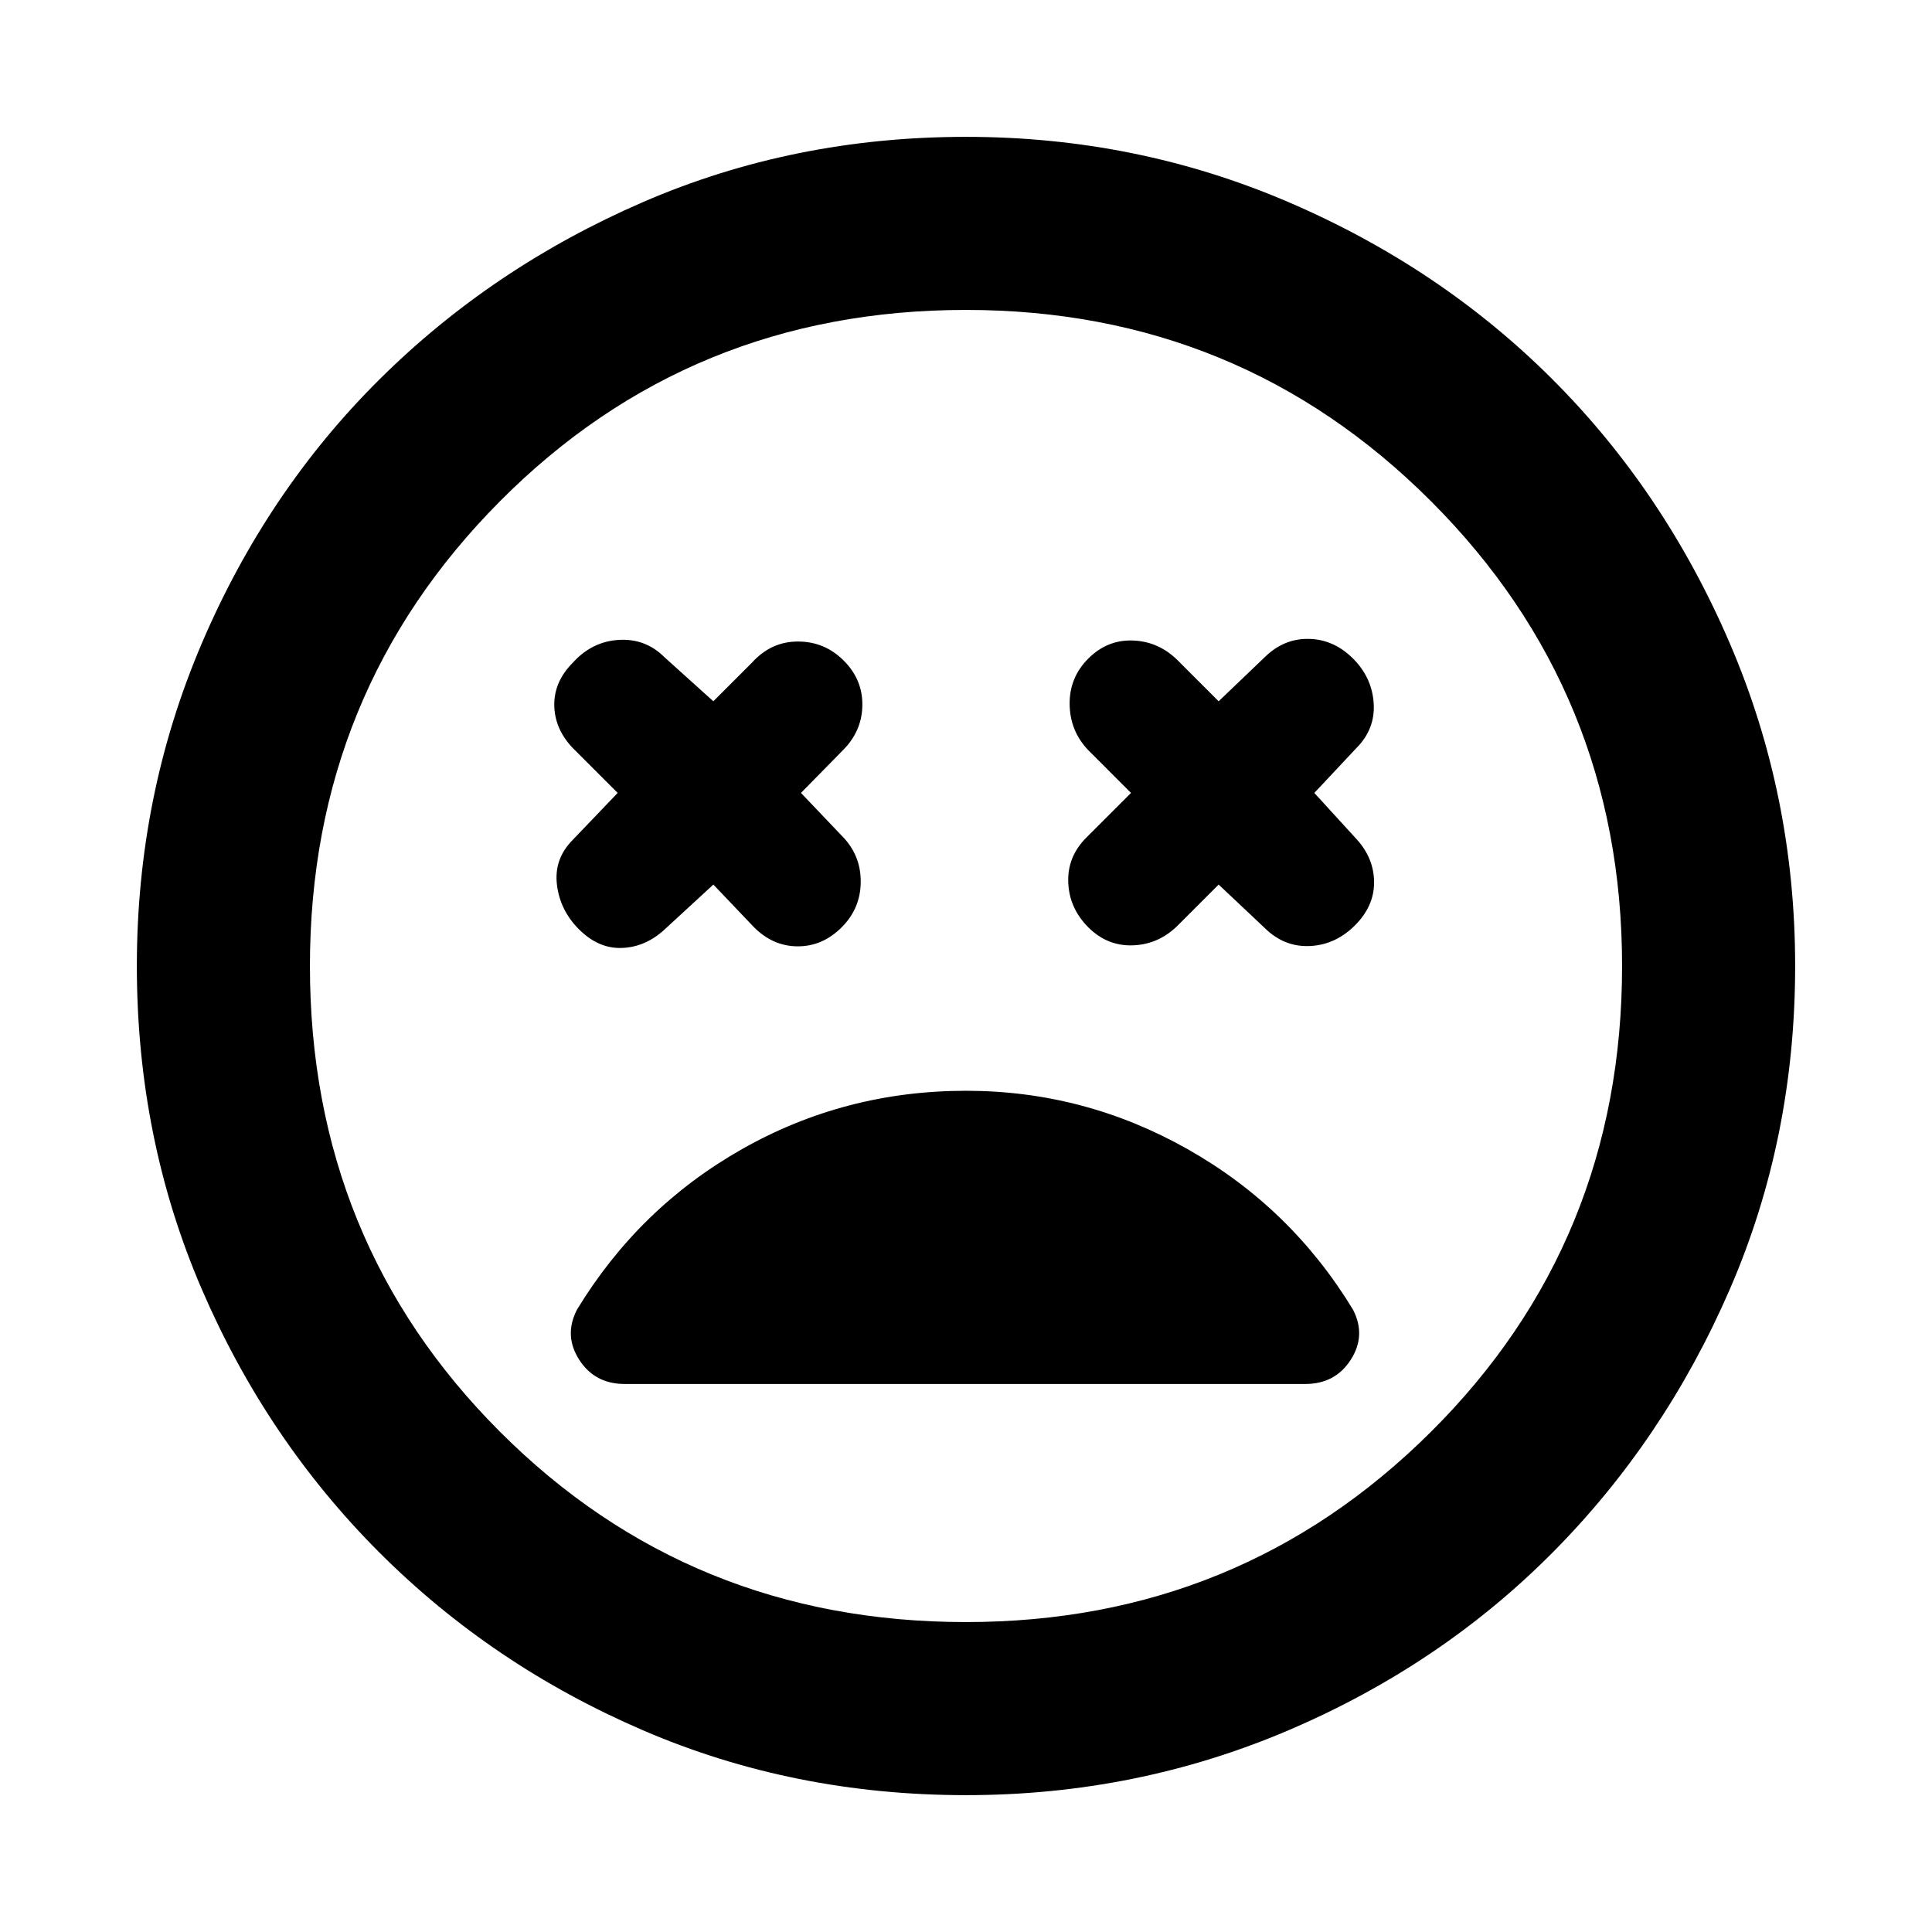<svg xmlns="http://www.w3.org/2000/svg" height="24" viewBox="0 -960 960 960" width="24"><path d="m354.46-520.46 20.23 21.23q9.46 9.46 21.77 9.46 12.31 0 21.77-9.46 9.46-9.46 9.46-22.77 0-13.31-9.46-22.77L398-566l20.85-21.23q9.46-9.46 9.65-22.27.19-12.81-9.27-22.27-9.46-9.46-22.77-9.46-13.31 0-22.77 10.46l-19.23 19.23-24.23-21.84q-9.46-9.47-22.77-8.66-13.31.81-22.77 11.27-9.46 9.46-9.27 21.27.2 11.81 9.27 21.27L306.92-566l-22.23 23.23q-9.46 9.46-7.96 22.27 1.5 12.81 10.96 22.27 9.46 9.46 20.77 9.27 11.31-.19 20.77-8.27l25.23-23.23Zm251.08 0 24.23 22.84q9.46 8.47 21.77 7.66 12.31-.81 21.77-10.27 9.46-9.46 9.46-21.27 0-11.81-8.46-21.27L653.08-566l20.84-22.23q9.46-9.46 8.66-22.27-.81-12.81-10.27-22.27-9.46-9.46-21.77-9.77-12.31-.31-21.77 8.77l-23.23 22.23-20.23-20.23q-9.46-9.46-22.27-9.96-12.81-.5-22.27 8.96-9.46 9.46-9.27 22.77.19 13.31 9.27 22.77L562-566l-22.23 22.23q-9.46 9.46-8.96 22.27.5 12.81 9.96 22.27 9.46 9.46 22.27 8.96 12.81-.5 22.27-9.96l20.23-20.23ZM480-68q-85.77 0-160.61-32.27-74.85-32.27-130.85-88.27-56-56-88.27-130.85Q68-394.23 68-480q0-84.77 32.27-160.31t88.27-131.15q56-55.62 130.85-88.08Q394.23-892 480-892q84.77 0 160.31 32.46t131.15 88.08q55.62 55.61 88.08 131.15T892-480q0 85.77-32.46 160.61-32.46 74.85-88.08 130.85-55.61 56-131.15 88.27Q564.77-68 480-68Zm0-412Zm0 326q136 0 231-94.5T806-480q0-136-95-231t-231-95q-137 0-231.5 95T154-480q0 137 94.5 231.5T480-154Zm0-264q-60.15 0-111.31 29-51.15 29-82 79.77-6.61 12.84 1.12 24.88t22.58 12.04h338.22q14.85 0 22.58-12.04 7.73-12.04 1.12-24.88Q641.46-360 590.11-389 538.77-418 480-418Z"/></svg>